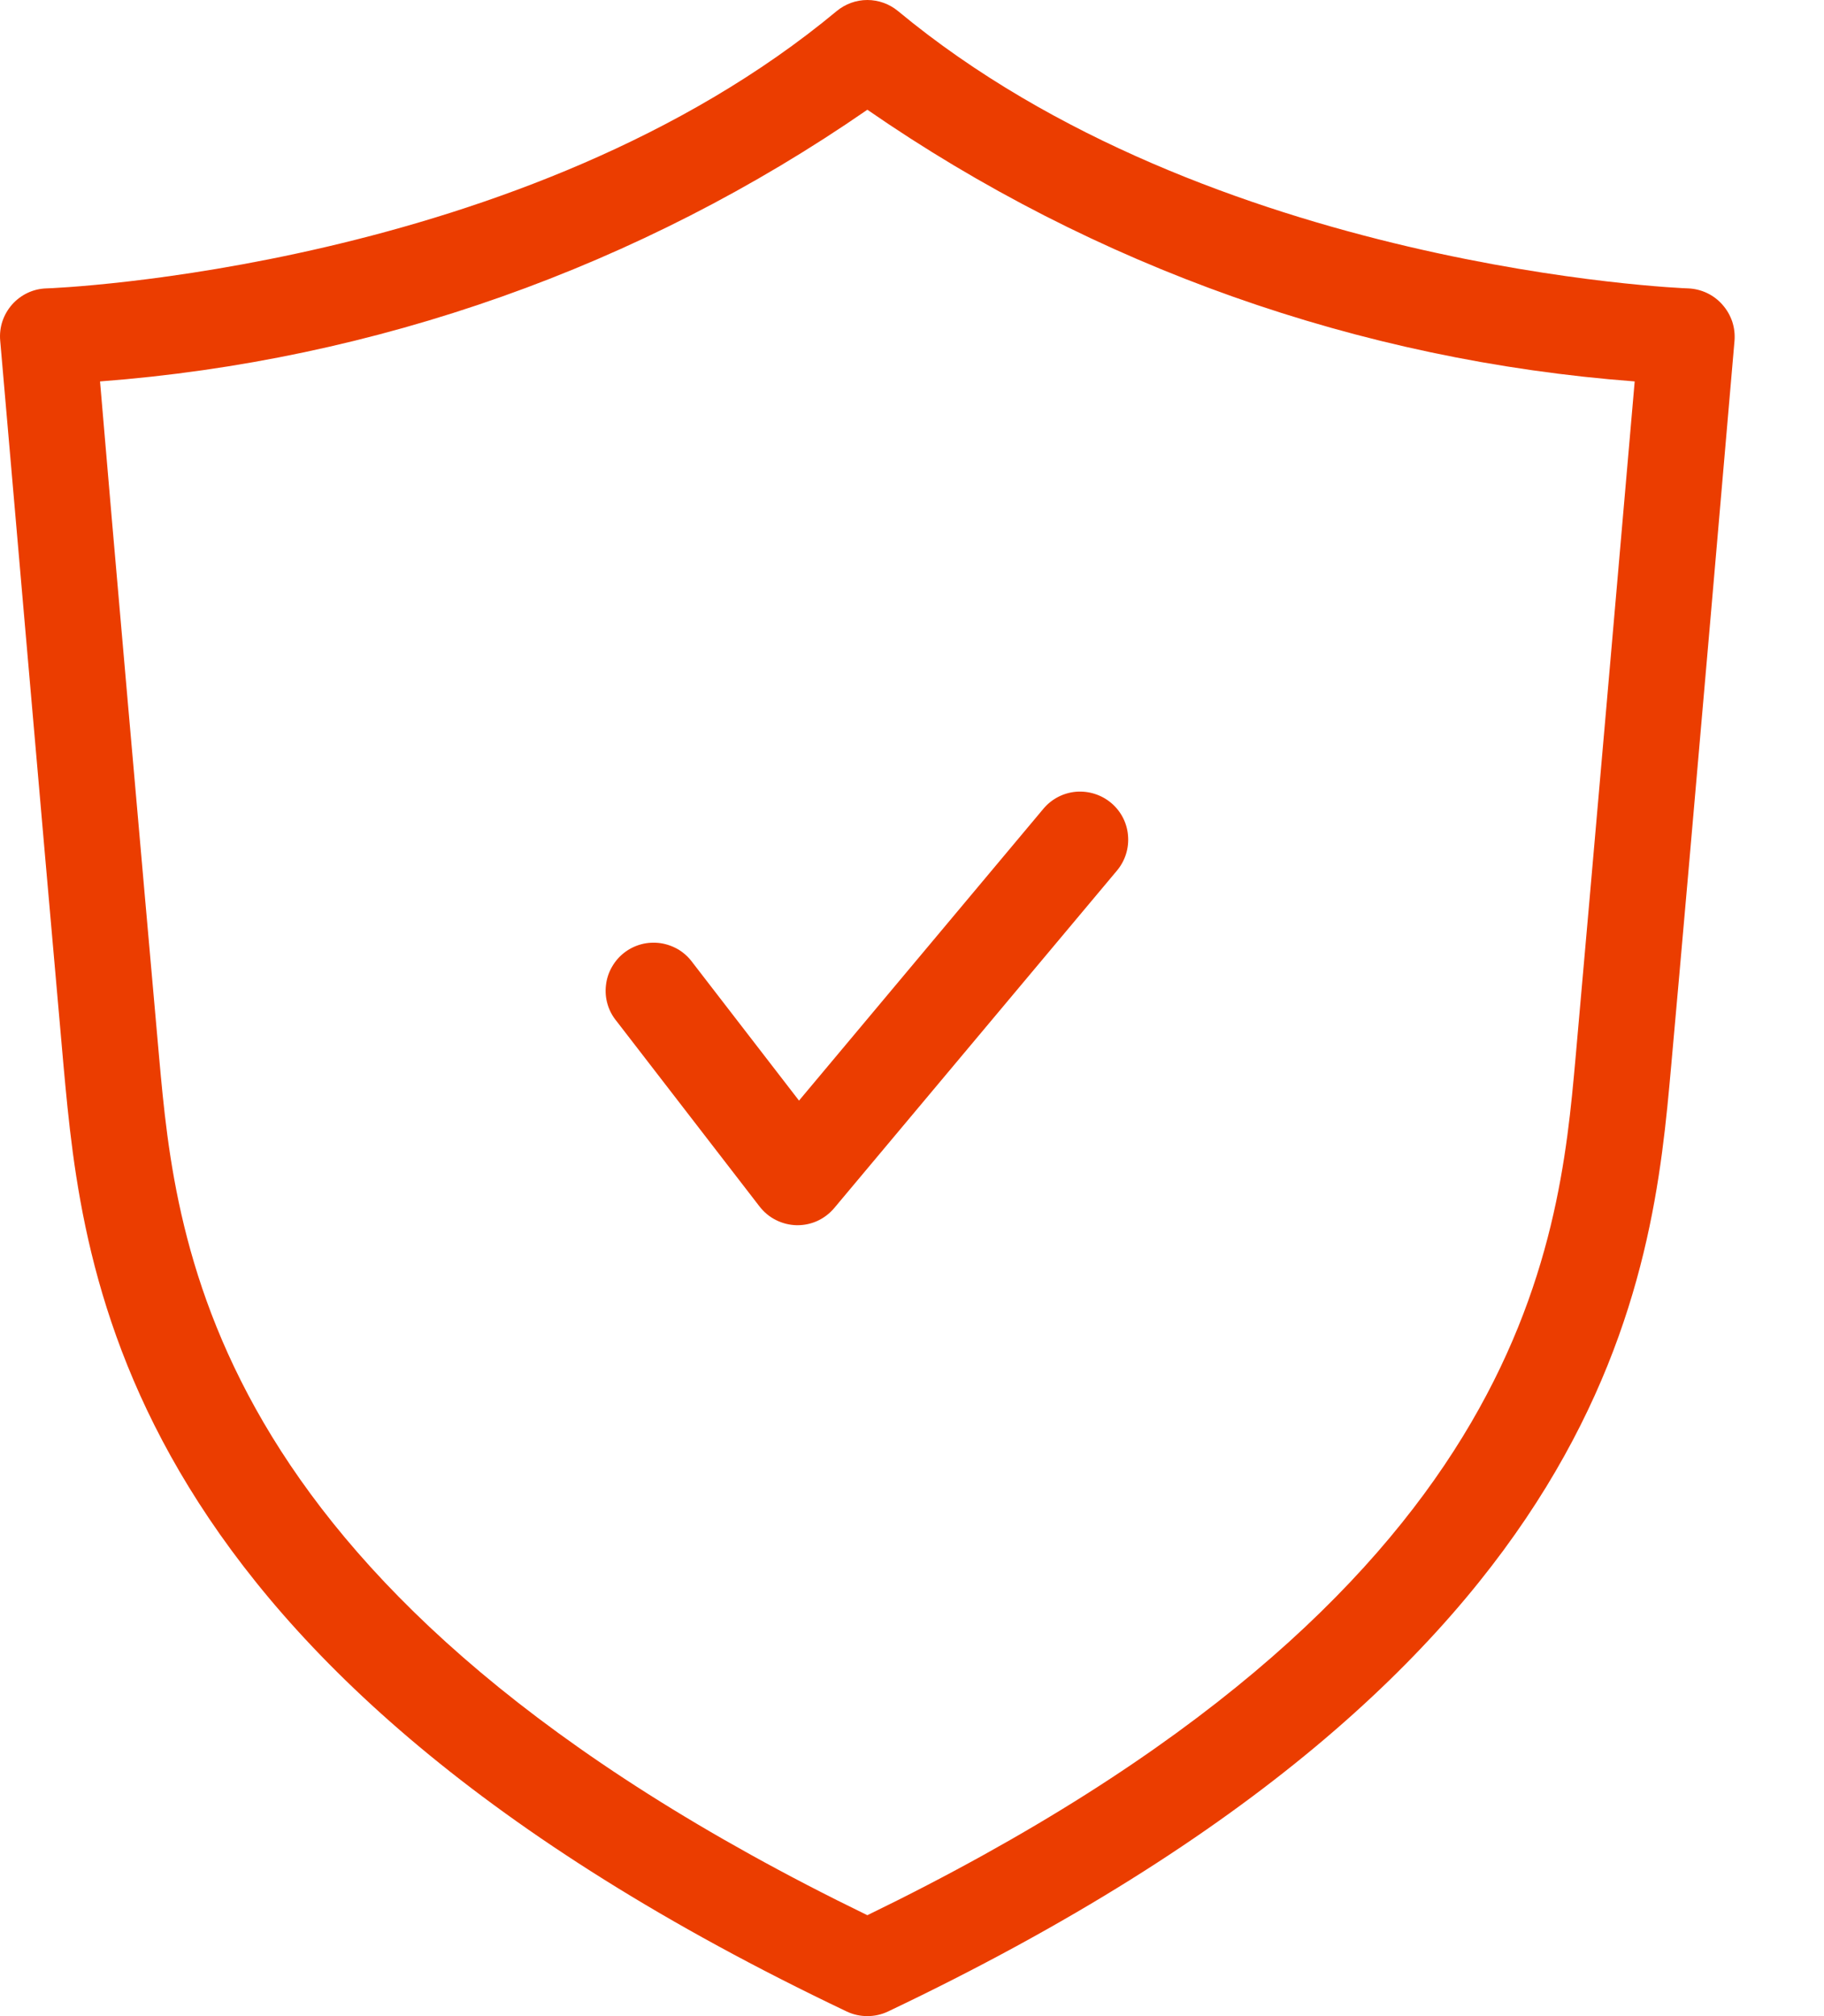 <svg width="19" height="21" viewBox="0 0 19 21" fill="none" xmlns="http://www.w3.org/2000/svg">
<path d="M17.944 3.176C17.899 3.124 17.845 3.083 17.783 3.053C17.722 3.024 17.655 3.007 17.587 3.004C17.537 3.004 12.596 2.804 9.354 0.115C9.264 0.041 9.151 0 9.035 0C8.918 0 8.806 0.041 8.716 0.115C5.474 2.811 0.535 3.004 0.483 3.004C0.415 3.006 0.348 3.022 0.287 3.051C0.226 3.08 0.171 3.121 0.126 3.172C0.081 3.223 0.047 3.282 0.025 3.347C0.004 3.411 -0.004 3.479 0.002 3.547C0.002 3.547 0.465 8.891 0.662 11.103C0.862 13.282 1.221 17.335 8.82 20.952C8.887 20.984 8.961 21 9.035 21C9.109 21 9.183 20.984 9.25 20.952C16.85 17.335 17.213 13.282 17.408 11.103C17.608 8.891 18.068 3.547 18.068 3.547C18.073 3.48 18.065 3.413 18.044 3.349C18.022 3.285 17.988 3.226 17.944 3.176ZM16.412 11.019C16.236 12.978 15.912 16.606 9.035 19.949C2.158 16.606 1.835 12.978 1.658 11.019C1.498 9.219 1.158 5.359 1.042 3.973C3.91 3.756 6.669 2.779 9.035 1.143C11.401 2.779 14.159 3.756 17.028 3.973C16.908 5.359 16.572 9.222 16.412 11.019ZM8.323 11.464L10.868 8.425C10.953 8.323 11.075 8.259 11.207 8.247C11.339 8.236 11.471 8.277 11.573 8.362C11.675 8.447 11.739 8.569 11.75 8.701C11.762 8.834 11.721 8.965 11.636 9.067L8.691 12.582C8.644 12.638 8.585 12.684 8.519 12.715C8.453 12.746 8.38 12.762 8.307 12.762H8.298C8.223 12.76 8.15 12.742 8.083 12.708C8.016 12.675 7.958 12.626 7.912 12.567L6.423 10.637C6.38 10.585 6.348 10.526 6.329 10.461C6.31 10.397 6.304 10.33 6.312 10.263C6.319 10.197 6.34 10.132 6.373 10.074C6.406 10.015 6.45 9.964 6.503 9.923C6.556 9.882 6.617 9.852 6.682 9.835C6.746 9.818 6.814 9.815 6.88 9.824C6.947 9.834 7.01 9.857 7.068 9.891C7.125 9.926 7.175 9.972 7.214 10.026L8.323 11.464Z" fill="#EB3D00"/>
</svg>
